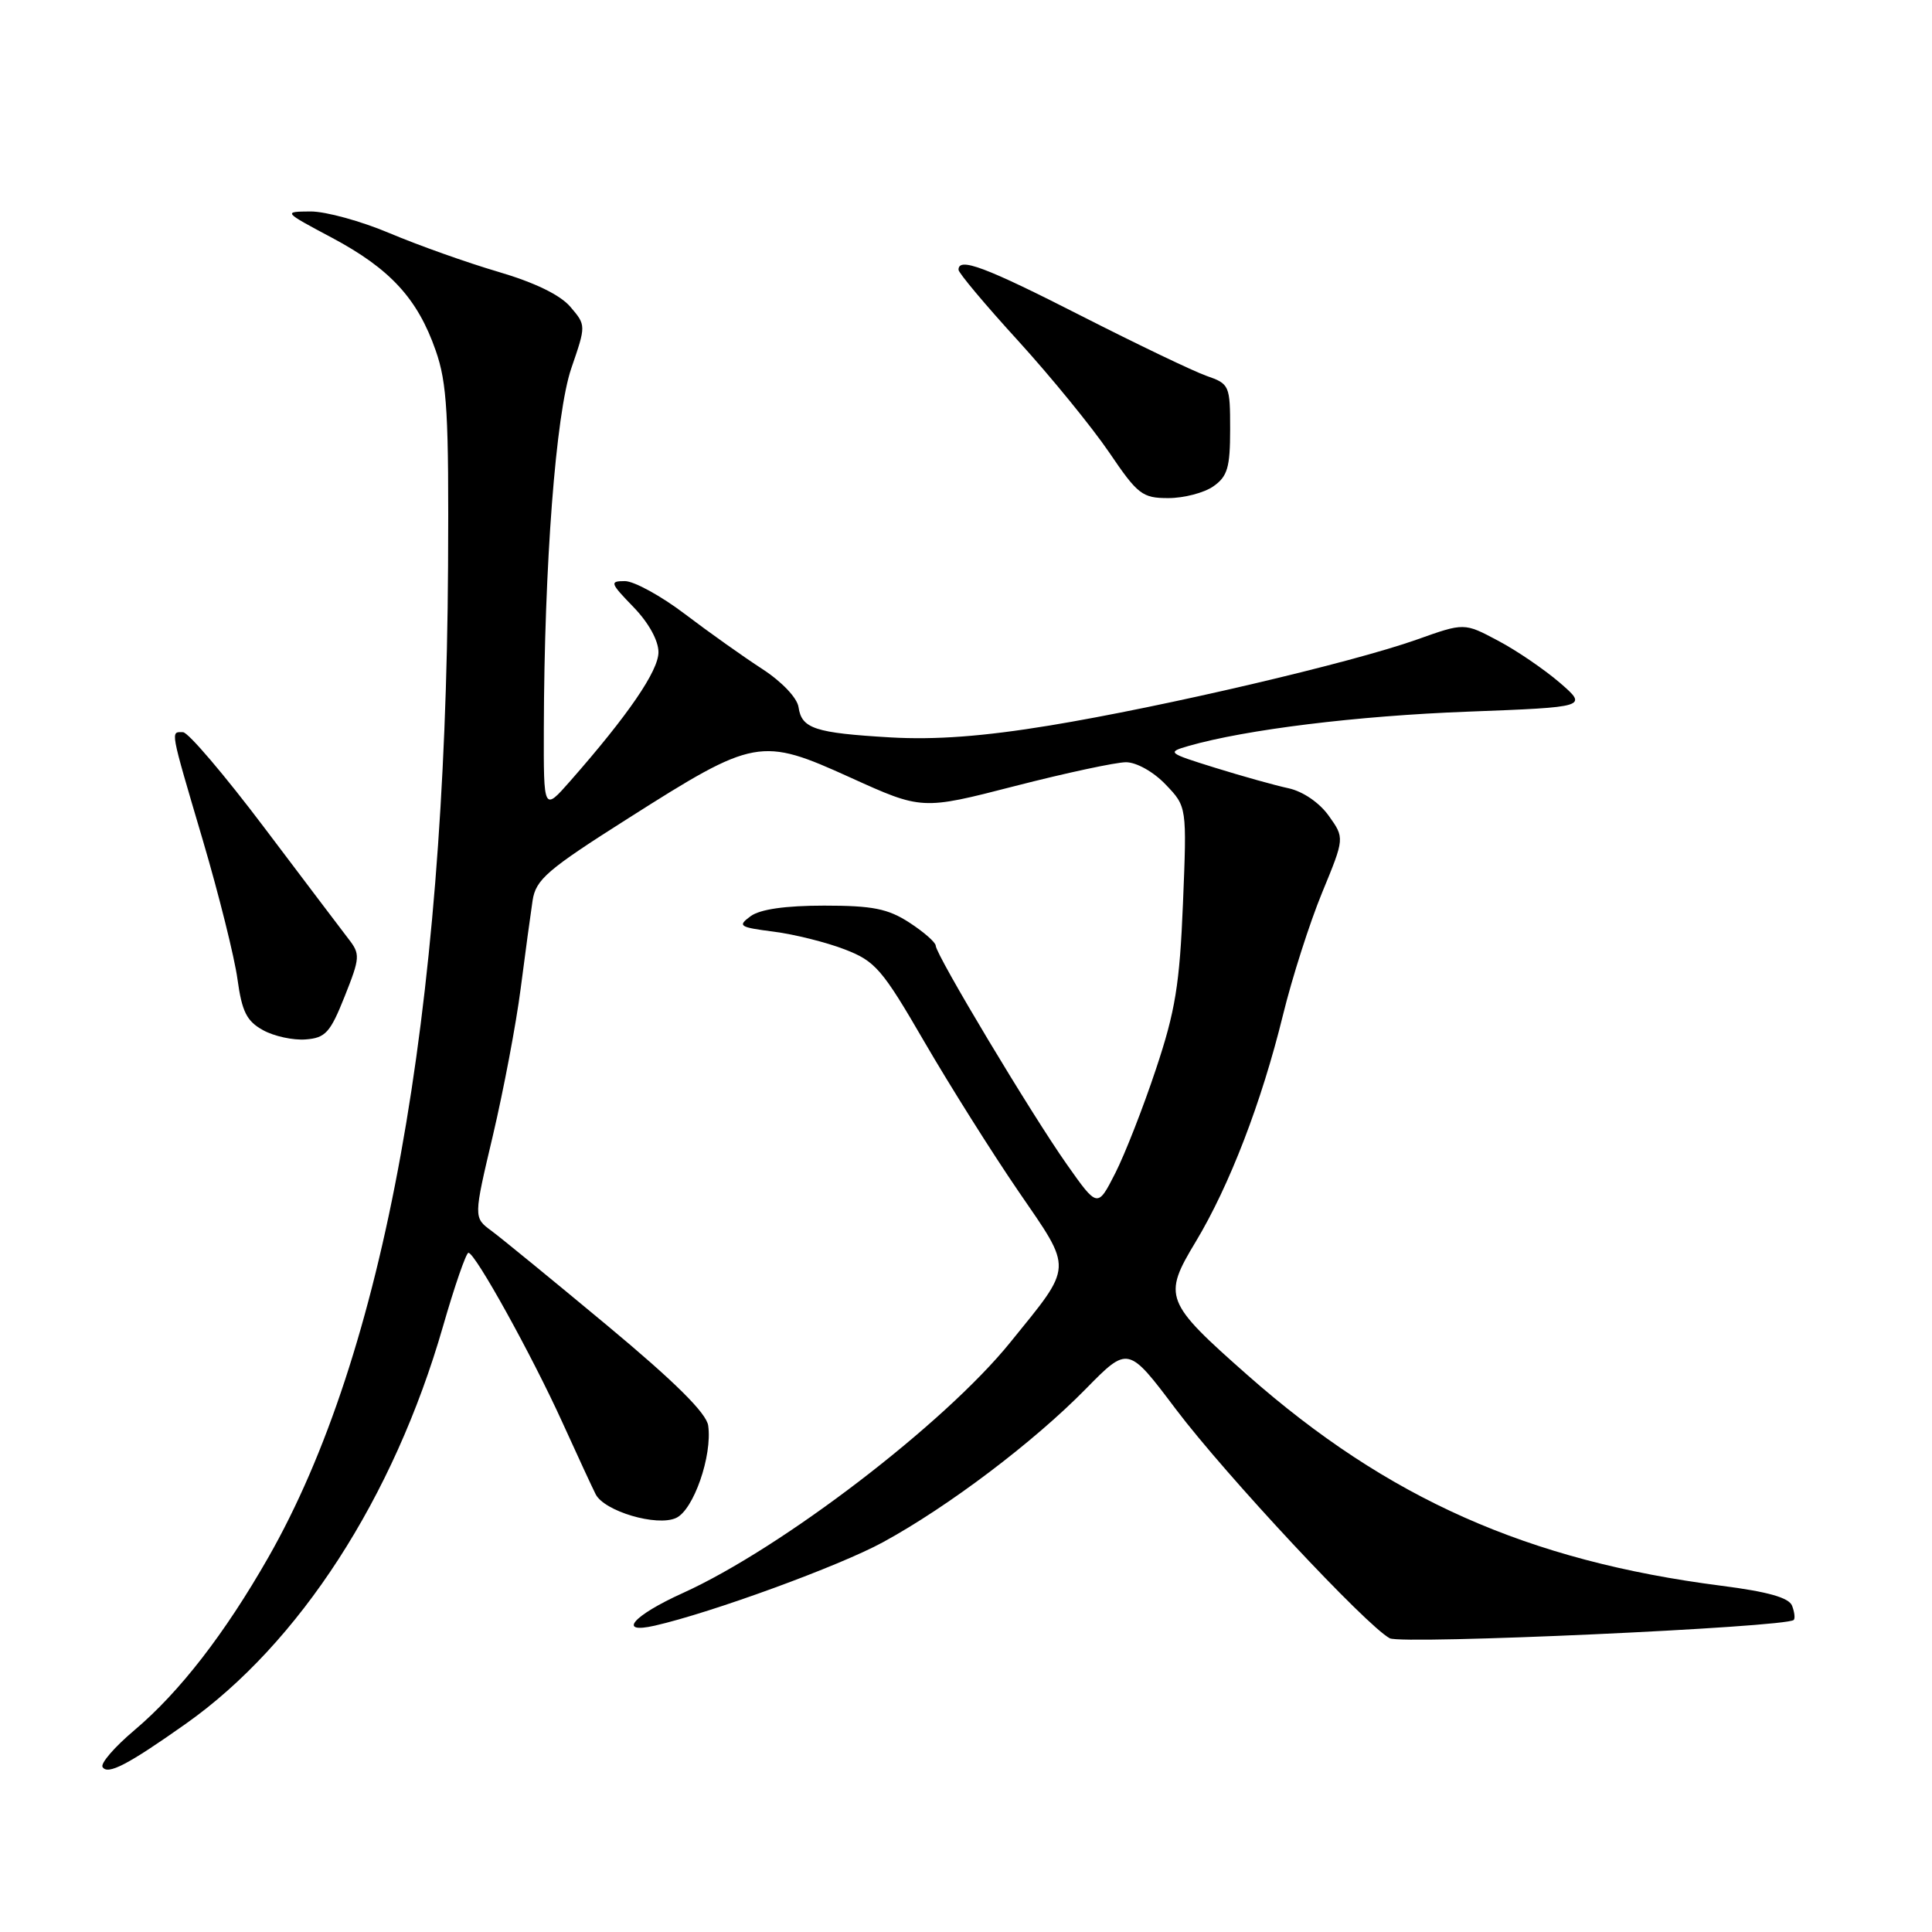 <?xml version="1.0" encoding="UTF-8" standalone="no"?>
<!DOCTYPE svg PUBLIC "-//W3C//DTD SVG 1.1//EN" "http://www.w3.org/Graphics/SVG/1.1/DTD/svg11.dtd" >
<svg xmlns="http://www.w3.org/2000/svg" xmlns:xlink="http://www.w3.org/1999/xlink" version="1.1" viewBox="0 0 256 256">
 <g >
 <path fill="currentColor"
d=" M 24.62 228.41 C 39.66 217.78 52.17 198.45 58.70 175.75 C 60.24 170.39 61.76 166.01 62.07 166.00 C 62.96 166.00 70.49 179.60 74.53 188.50 C 76.53 192.90 78.51 197.18 78.93 198.00 C 80.08 200.25 87.03 202.31 89.58 201.14 C 91.90 200.09 94.40 192.89 93.84 188.90 C 93.61 187.25 89.46 183.13 80.50 175.67 C 73.35 169.72 66.43 164.06 65.12 163.09 C 62.74 161.34 62.74 161.34 65.32 150.42 C 66.73 144.41 68.39 135.68 68.99 131.00 C 69.59 126.33 70.31 121.07 70.57 119.33 C 71.00 116.53 72.49 115.25 83.26 108.42 C 100.01 97.78 100.80 97.64 112.66 103.02 C 122.16 107.33 122.16 107.33 134.47 104.16 C 141.24 102.42 147.87 101.00 149.20 101.00 C 150.58 101.00 152.85 102.27 154.45 103.95 C 157.27 106.89 157.27 106.89 156.75 119.70 C 156.31 130.44 155.74 133.98 153.16 141.69 C 151.48 146.75 149.05 152.95 147.77 155.47 C 145.43 160.06 145.43 160.06 141.35 154.27 C 136.65 147.60 124.01 126.52 123.99 125.31 C 123.98 124.87 122.41 123.49 120.50 122.25 C 117.65 120.40 115.62 120.00 109.21 120.00 C 104.07 120.00 100.72 120.48 99.46 121.40 C 97.70 122.70 97.94 122.86 102.52 123.45 C 105.26 123.80 109.50 124.86 111.93 125.80 C 115.99 127.36 116.90 128.42 122.48 138.04 C 125.85 143.84 131.45 152.74 134.94 157.84 C 142.22 168.46 142.27 167.49 133.85 177.89 C 125.14 188.65 103.62 205.13 90.47 211.09 C 83.86 214.08 81.73 216.55 86.75 215.41 C 94.29 213.69 111.24 207.50 117.00 204.35 C 125.63 199.65 136.98 191.07 143.88 184.03 C 149.48 178.33 149.48 178.33 155.81 186.73 C 162.37 195.42 181.04 215.42 184.15 217.08 C 185.76 217.94 236.70 215.63 237.68 214.65 C 237.88 214.45 237.78 213.60 237.46 212.77 C 237.05 211.70 234.26 210.91 228.08 210.12 C 202.45 206.83 183.88 198.58 165.36 182.26 C 154.30 172.50 154.04 171.83 158.45 164.52 C 162.92 157.08 167.15 146.10 170.00 134.50 C 171.21 129.55 173.55 122.25 175.19 118.27 C 178.17 111.04 178.17 111.04 176.07 108.10 C 174.83 106.36 172.65 104.87 170.74 104.45 C 168.96 104.07 164.57 102.84 161.00 101.73 C 154.70 99.77 154.59 99.68 157.50 98.84 C 165.07 96.67 179.84 94.85 194.45 94.30 C 210.40 93.69 210.40 93.69 206.69 90.47 C 204.64 88.71 200.96 86.19 198.49 84.89 C 194.02 82.51 194.02 82.51 187.76 84.74 C 179.09 87.82 154.24 93.64 139.11 96.13 C 130.28 97.58 123.95 98.05 118.00 97.71 C 107.97 97.12 106.22 96.55 105.81 93.70 C 105.63 92.47 103.60 90.33 101.00 88.64 C 98.53 87.04 93.91 83.76 90.75 81.36 C 87.59 78.96 84.01 77.00 82.80 77.00 C 80.76 77.00 80.84 77.24 83.93 80.43 C 85.94 82.50 87.25 84.87 87.25 86.42 C 87.25 88.90 83.23 94.76 75.55 103.50 C 72.03 107.50 72.03 107.50 72.06 96.50 C 72.12 74.77 73.65 54.81 75.70 48.80 C 77.66 43.10 77.66 43.10 75.58 40.66 C 74.24 39.08 70.84 37.43 66.00 36.01 C 61.88 34.80 55.42 32.50 51.65 30.91 C 47.88 29.31 43.15 28.01 41.15 28.02 C 37.50 28.05 37.50 28.05 44.00 31.51 C 51.70 35.62 55.33 39.56 57.73 46.44 C 59.25 50.77 59.48 54.88 59.37 75.00 C 59.04 134.70 50.93 179.42 35.55 206.37 C 29.77 216.50 23.78 224.22 17.81 229.26 C 15.19 231.47 13.29 233.66 13.59 234.14 C 14.26 235.23 16.91 233.86 24.62 228.41 Z  M 45.67 132.03 C 47.72 126.88 47.75 126.43 46.17 124.40 C 45.25 123.21 40.23 116.56 35.00 109.64 C 29.77 102.71 24.94 97.03 24.25 97.02 C 22.58 96.99 22.47 96.41 26.88 111.35 C 29.01 118.58 31.08 126.87 31.47 129.77 C 32.06 134.05 32.69 135.31 34.85 136.50 C 36.31 137.31 38.85 137.86 40.50 137.73 C 43.13 137.53 43.76 136.83 45.67 132.03 Z  M 160.78 64.44 C 162.65 63.13 163.00 61.95 163.00 56.89 C 163.00 51.08 162.91 50.86 159.88 49.81 C 158.16 49.21 150.70 45.63 143.29 41.86 C 130.54 35.36 126.99 34.03 127.01 35.75 C 127.01 36.16 130.57 40.41 134.93 45.18 C 139.28 49.96 144.69 56.60 146.96 59.93 C 150.76 65.54 151.36 66.00 154.81 66.00 C 156.87 66.00 159.56 65.30 160.78 64.44 Z "/>
</g>
</svg>